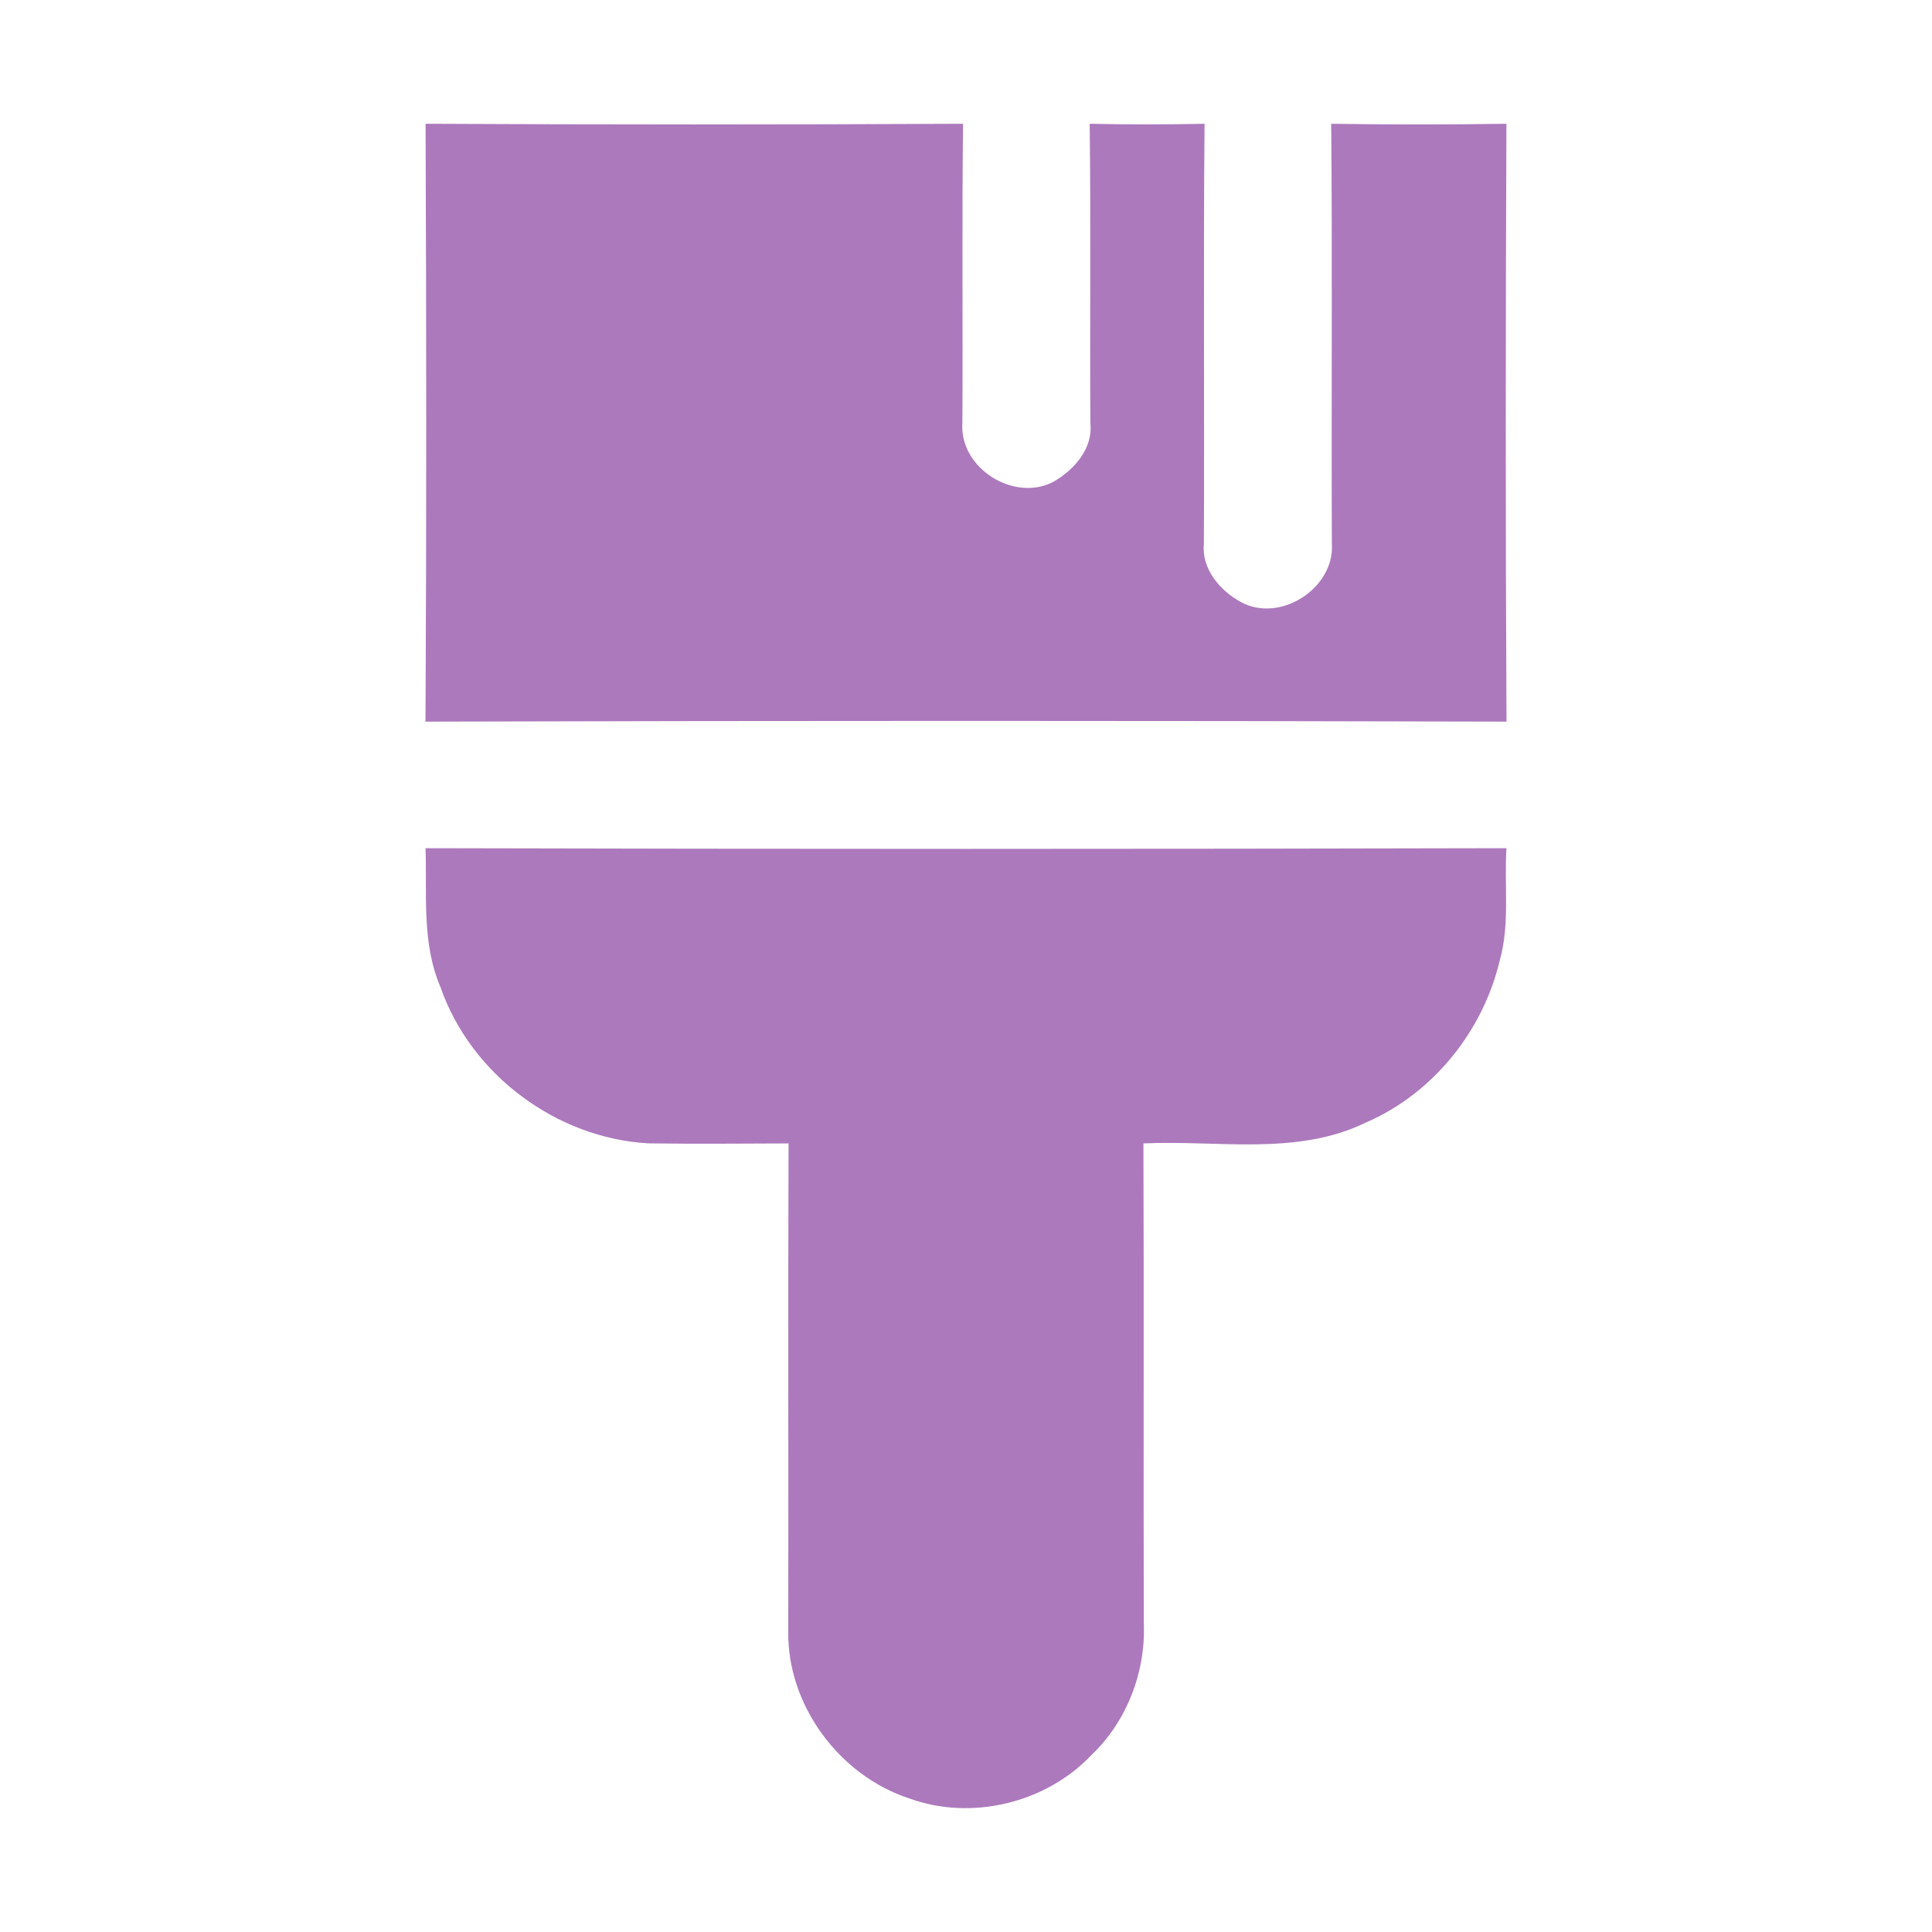 <?xml version="1.0" encoding="UTF-8" ?>
<!DOCTYPE svg PUBLIC "-//W3C//DTD SVG 1.1//EN" "http://www.w3.org/Graphics/SVG/1.1/DTD/svg11.dtd">
<svg width="256pt" height="256pt" viewBox="0 0 256 256" version="1.1" xmlns="http://www.w3.org/2000/svg">
<g id="#ac79bcff">
<path fill="#ac79bc" opacity="1.00" d=" M 56.39 16.40 C 80.13 16.52 103.87 16.52 127.61 16.40 C 127.45 29.62 127.60 42.85 127.52 56.08 C 127.11 62.03 134.39 66.61 139.62 63.82 C 142.33 62.25 144.85 59.42 144.48 56.08 C 144.40 42.85 144.55 29.62 144.39 16.40 C 149.46 16.51 154.54 16.51 159.61 16.40 C 159.44 34.96 159.60 53.52 159.52 72.08 C 159.19 75.39 161.66 78.26 164.40 79.76 C 169.59 82.63 176.85 77.96 176.48 72.08 C 176.40 53.52 176.56 34.96 176.39 16.40 C 184.13 16.52 191.87 16.52 199.61 16.40 C 199.50 42.80 199.48 69.21 199.62 95.62 C 151.87 95.49 104.13 95.49 56.38 95.62 C 56.52 69.21 56.50 42.80 56.39 16.40 Z" />
<path fill="#ac79bc" opacity="1.00" d=" M 56.39 112.39 C 104.13 112.51 151.87 112.51 199.61 112.39 C 199.31 117.32 200.08 122.38 198.74 127.21 C 196.53 136.61 189.88 144.91 180.97 148.75 C 171.78 153.22 161.32 151.04 151.51 151.51 C 151.59 172.68 151.50 193.86 151.56 215.04 C 151.84 221.51 149.31 228.12 144.59 232.58 C 138.57 238.93 128.70 241.30 120.48 238.30 C 111.19 235.26 104.26 225.89 104.45 216.06 C 104.49 194.54 104.41 173.02 104.49 151.51 C 98.31 151.53 92.12 151.59 85.93 151.50 C 73.75 150.83 62.40 142.39 58.38 130.83 C 55.86 124.99 56.59 118.57 56.39 112.39 Z" />
</g>
</svg>
